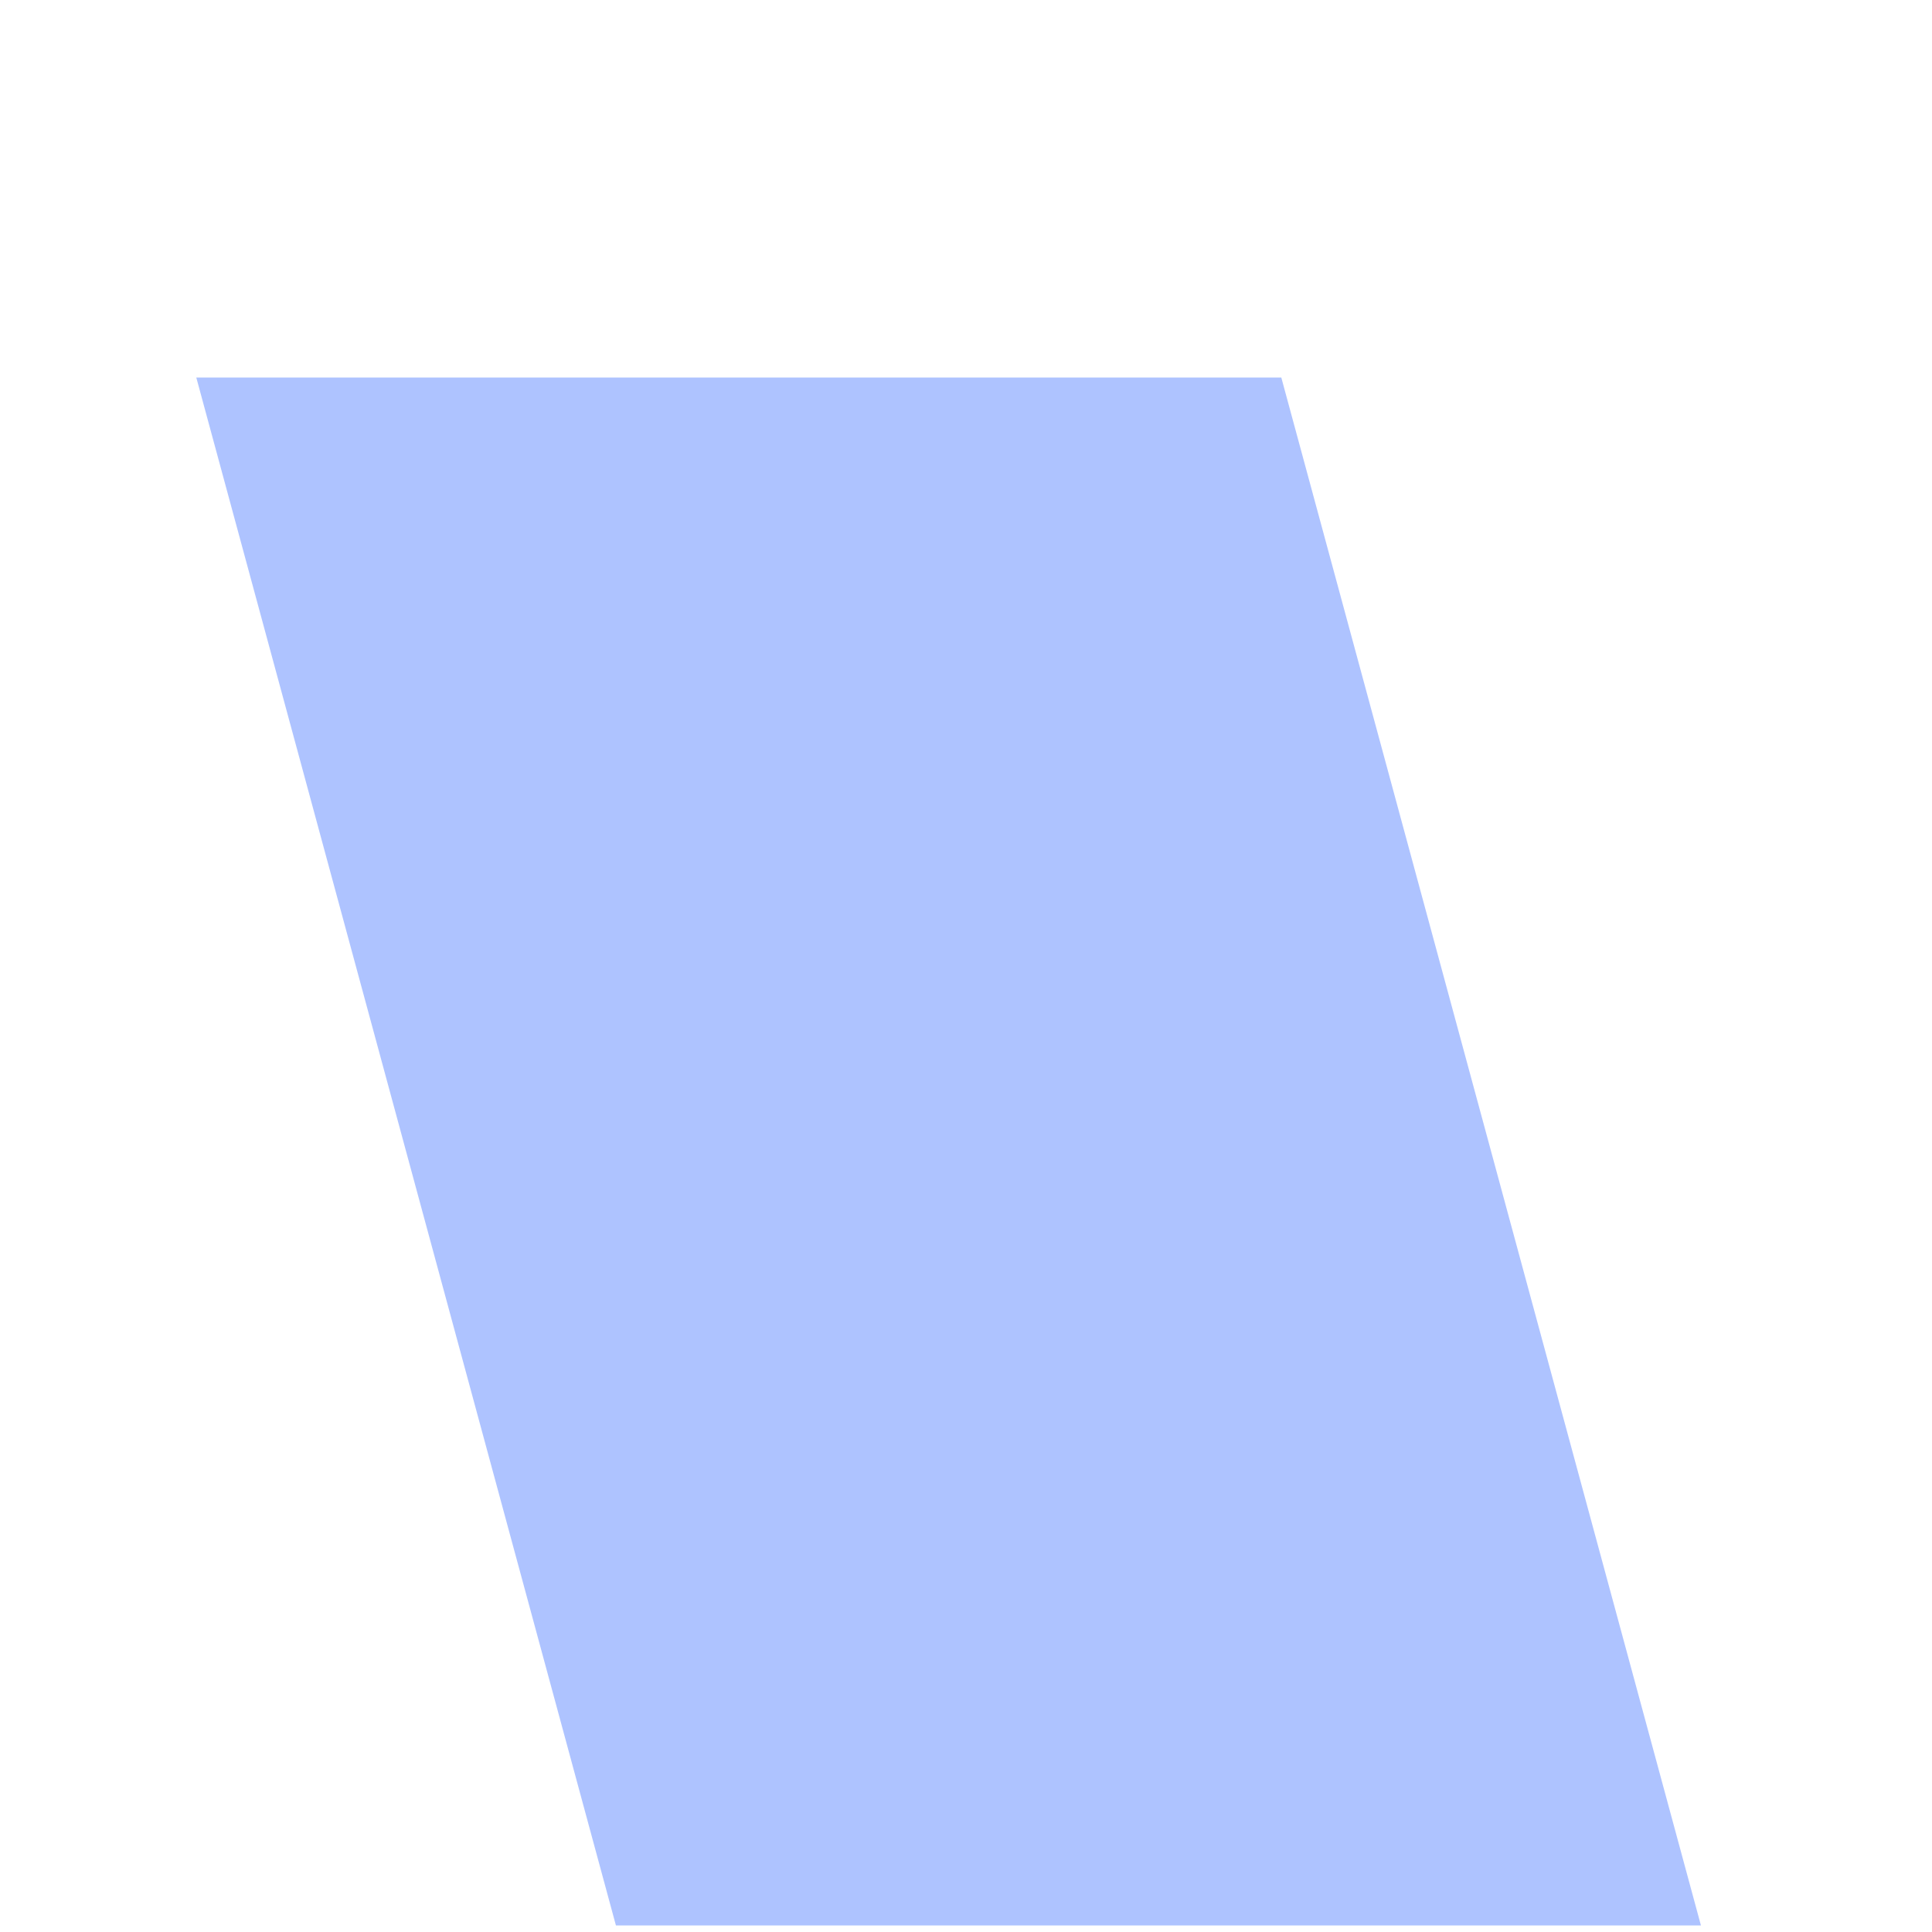 ﻿<?xml version="1.0" encoding="utf-8"?>
<svg version="1.1" xmlns:xlink="http://www.w3.org/1999/xlink" width="5px" height="5px" xmlns="http://www.w3.org/2000/svg">
  <defs>
    <pattern id="BGPattern" patternUnits="userSpaceOnUse" alignment="0 0" imageRepeat="None" />
    <mask fill="white" id="Clip762">
      <path d="M 3.316 0.977  L 4.402 4.983  L 1.594 4.983  L 0.508 0.977  L 3.316 0.977  Z " fill-rule="evenodd" />
    </mask>
  </defs>
  <g transform="matrix(1 0 0 1 -278 -813 )">
    <path d="M 3.316 0.977  L 4.402 4.983  L 1.594 4.983  L 0.508 0.977  L 3.316 0.977  Z " fill-rule="nonzero" fill="rgba(174, 195, 255, 1)" stroke="none" transform="matrix(1 0 0 1 278 813 )" class="fill" />
    <path d="M 3.316 0.977  L 4.402 4.983  L 1.594 4.983  L 0.508 0.977  L 3.316 0.977  Z " stroke-width="0" stroke-dasharray="0" stroke="rgba(255, 255, 255, 0)" fill="none" transform="matrix(1 0 0 1 278 813 )" class="stroke" mask="url(#Clip762)" />
  </g>
</svg>